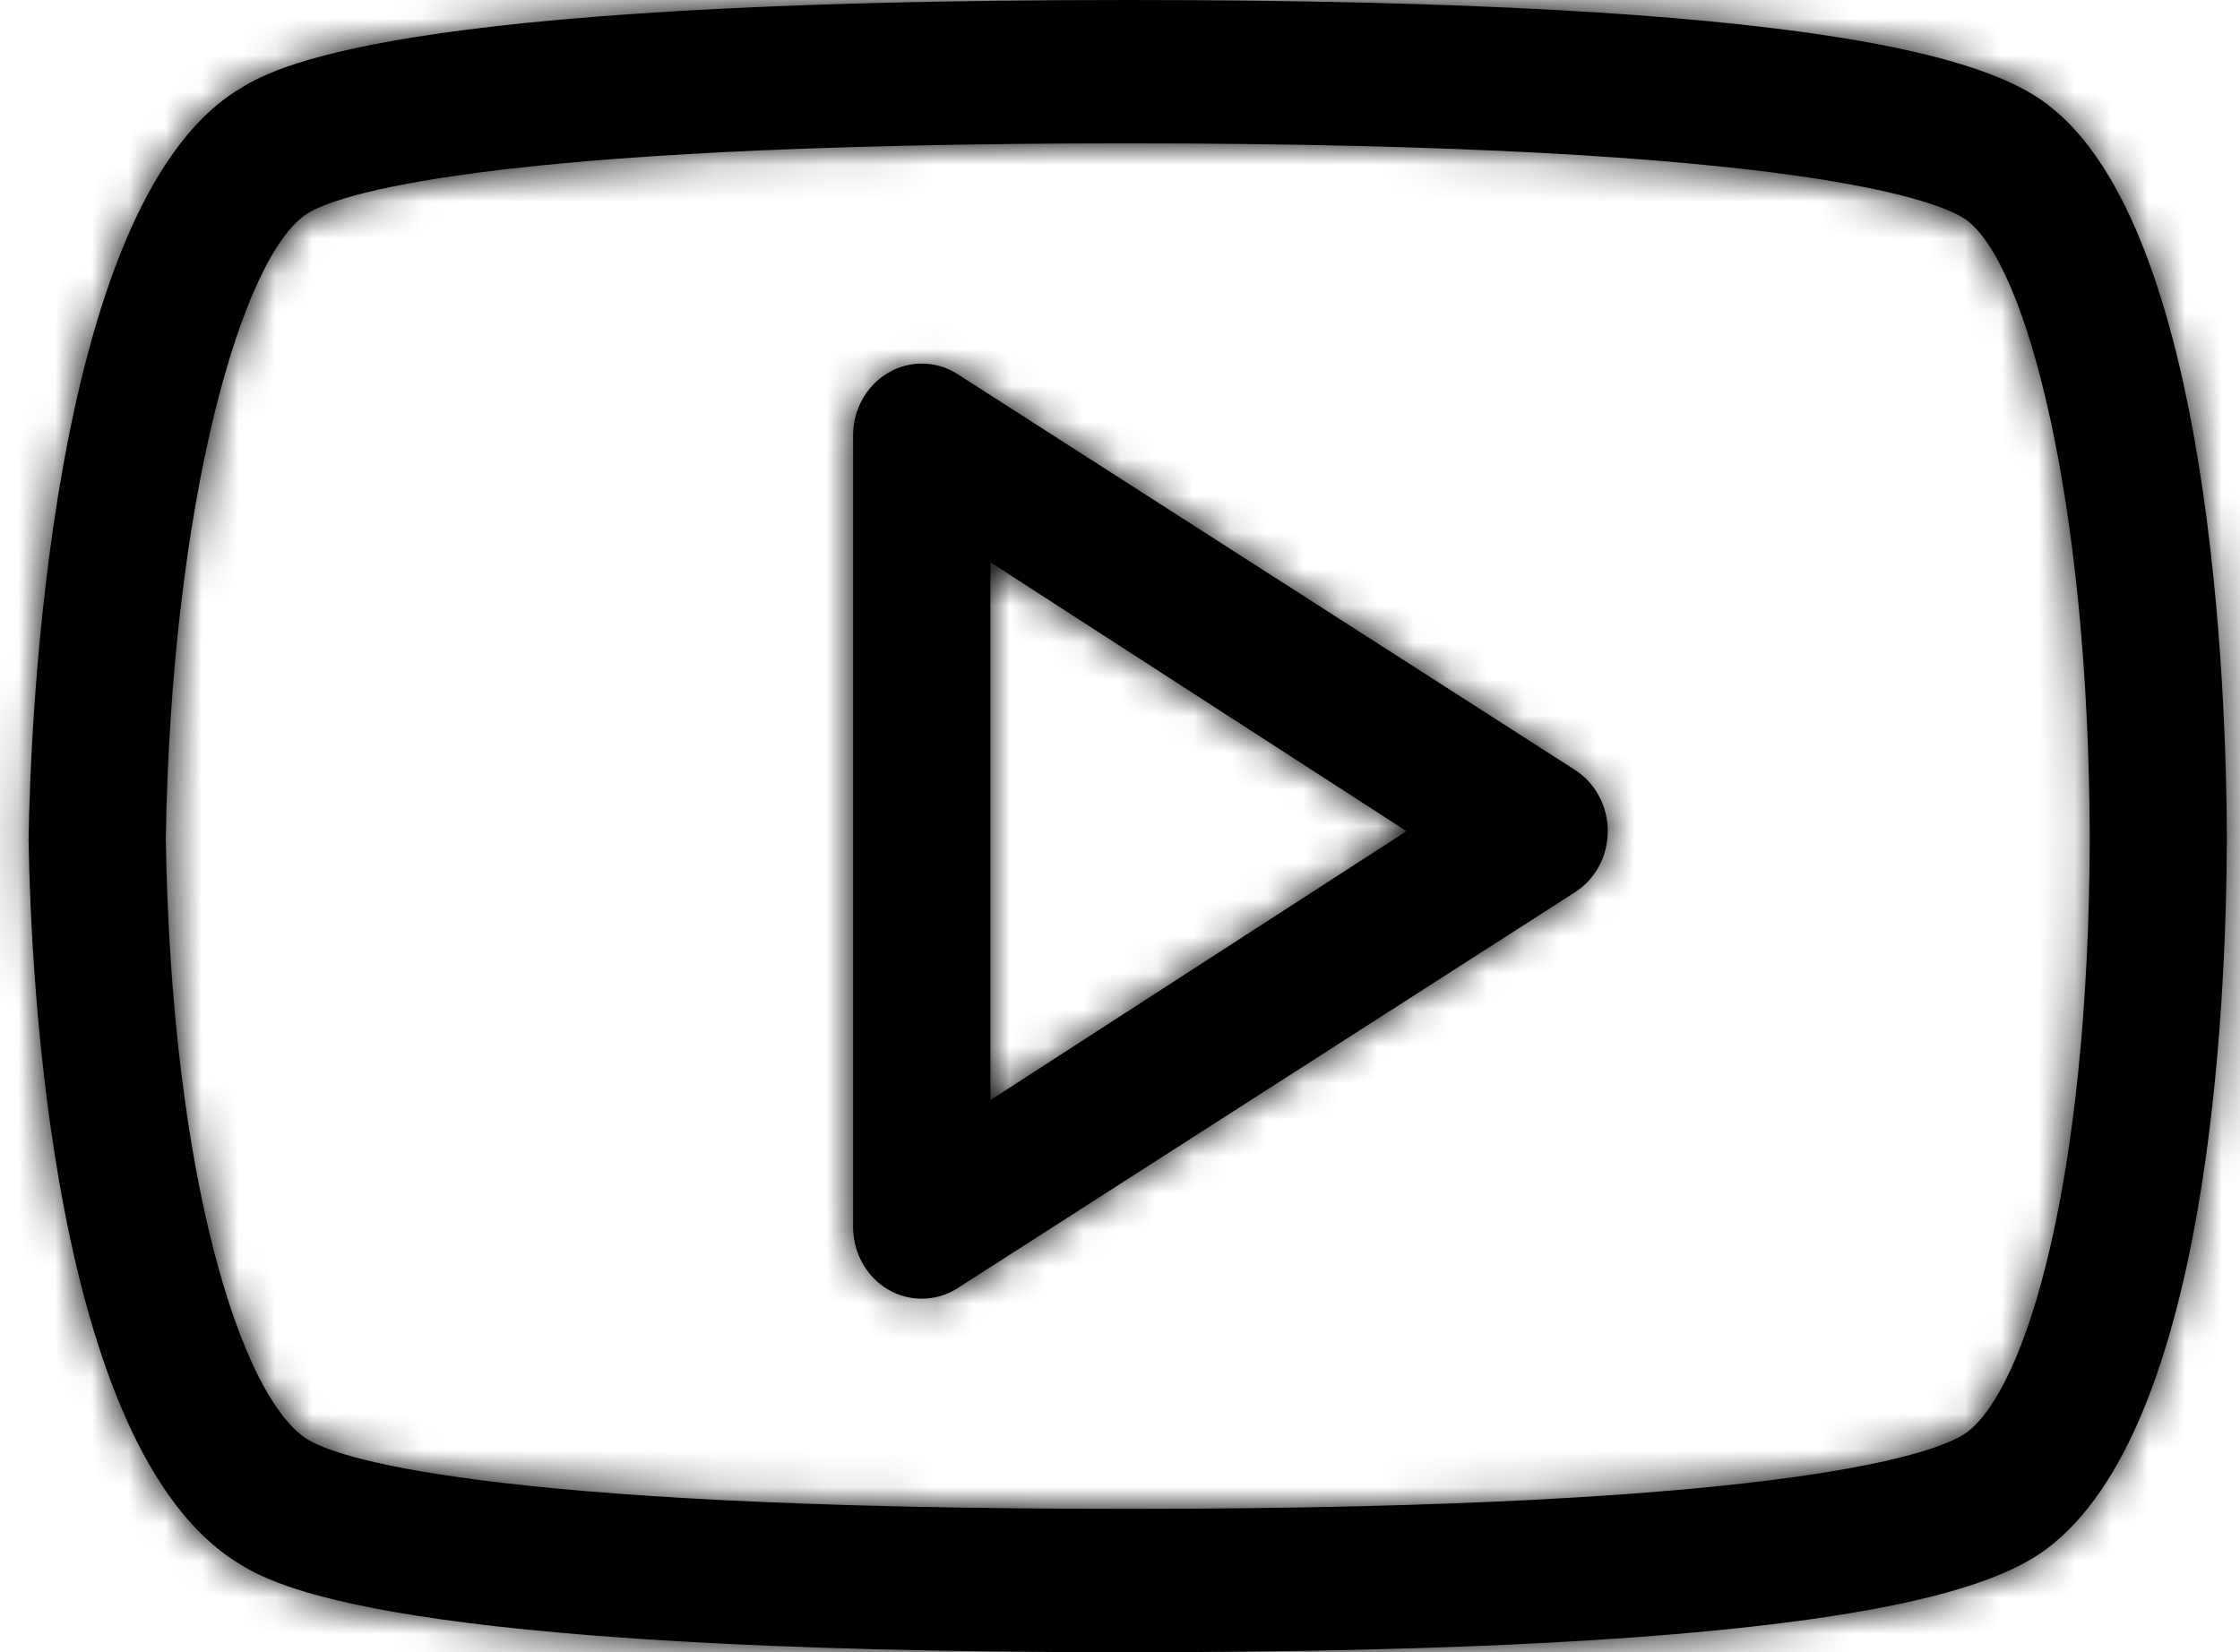 <svg width="61" height="45" viewBox="0 0 61 45" fill="none" xmlns="http://www.w3.org/2000/svg">
<mask id="path-1-inside-1_81_330" fill="white">
<path d="M55.749 2.837C54.129 1.618 49.614 0 30.696 0C10.423 0 7.414 1.859 6.448 2.468C1.31 5.693 0.823 19.966 0.778 22.859C0.84 26.682 1.43 39.401 6.444 42.546C7.407 43.153 10.399 45 30.694 45C49.625 45 54.135 43.389 55.747 42.175C60.126 38.883 60.629 27.552 60.642 22.808C60.631 18.994 60.248 6.222 55.747 2.837H55.749ZM53.566 39.008C52.914 39.498 49.175 41.095 30.694 41.095C12.828 41.095 9.079 39.647 8.371 39.2C6.567 38.069 4.663 32.07 4.515 22.848C4.663 13.646 6.592 6.931 8.376 5.812C9.087 5.365 12.848 3.905 30.696 3.905C49.162 3.905 52.91 5.513 53.568 6.005C55.17 7.21 56.882 13.551 56.908 22.82C56.882 32.236 55.159 37.81 53.568 39.007L53.566 39.008ZM42.882 20.964L26.067 10.183C25.489 9.818 24.768 9.81 24.183 10.156C23.594 10.503 23.232 11.153 23.232 11.856V33.419C23.232 34.122 23.594 34.774 24.183 35.12C24.467 35.287 24.785 35.371 25.101 35.371C25.433 35.371 25.77 35.278 26.065 35.092L42.88 24.308C43.441 23.954 43.783 23.32 43.783 22.637C43.783 21.953 43.441 21.317 42.88 20.964H42.882ZM26.971 29.962V15.314L38.302 22.637L26.971 29.962Z"/>
</mask>
<path d="M55.749 2.837C54.129 1.618 49.614 0 30.696 0C10.423 0 7.414 1.859 6.448 2.468C1.31 5.693 0.823 19.966 0.778 22.859C0.84 26.682 1.43 39.401 6.444 42.546C7.407 43.153 10.399 45 30.694 45C49.625 45 54.135 43.389 55.747 42.175C60.126 38.883 60.629 27.552 60.642 22.808C60.631 18.994 60.248 6.222 55.747 2.837H55.749ZM53.566 39.008C52.914 39.498 49.175 41.095 30.694 41.095C12.828 41.095 9.079 39.647 8.371 39.2C6.567 38.069 4.663 32.07 4.515 22.848C4.663 13.646 6.592 6.931 8.376 5.812C9.087 5.365 12.848 3.905 30.696 3.905C49.162 3.905 52.91 5.513 53.568 6.005C55.17 7.21 56.882 13.551 56.908 22.82C56.882 32.236 55.159 37.81 53.568 39.007L53.566 39.008ZM42.882 20.964L26.067 10.183C25.489 9.818 24.768 9.81 24.183 10.156C23.594 10.503 23.232 11.153 23.232 11.856V33.419C23.232 34.122 23.594 34.774 24.183 35.12C24.467 35.287 24.785 35.371 25.101 35.371C25.433 35.371 25.77 35.278 26.065 35.092L42.88 24.308C43.441 23.954 43.783 23.32 43.783 22.637C43.783 21.953 43.441 21.317 42.88 20.964H42.882ZM26.971 29.962V15.314L38.302 22.637L26.971 29.962Z" fill="black"/>
<path d="M55.749 2.837V27.837H130.6L70.773 -17.145L55.749 2.837ZM6.448 2.468L19.74 23.641L19.76 23.628L19.78 23.616L6.448 2.468ZM0.778 22.859L-24.219 22.472L-24.225 22.867L-24.219 23.262L0.778 22.859ZM6.444 42.546L19.783 21.402L19.756 21.385L19.729 21.368L6.444 42.546ZM55.747 42.175L40.725 22.192L40.718 22.197L40.71 22.203L55.747 42.175ZM60.642 22.808L85.642 22.877L85.642 22.806L85.642 22.735L60.642 22.808ZM55.747 2.837V-22.163H-19.073L40.718 22.815L55.747 2.837ZM53.566 39.008L68.583 58.996L70.205 57.777L71.609 56.313L53.566 39.008ZM8.371 39.2L21.715 18.059L21.682 18.038L21.648 18.017L8.371 39.2ZM4.515 22.848L-20.481 22.446L-20.488 22.847L-20.481 23.248L4.515 22.848ZM8.376 5.812L21.654 26.995L21.675 26.982L21.695 26.969L8.376 5.812ZM53.568 6.005L68.595 -13.975L68.568 -13.995L68.541 -14.015L53.568 6.005ZM56.908 22.82L81.908 22.89L81.908 22.82L81.908 22.75L56.908 22.82ZM53.568 39.007L38.536 19.03L36.923 20.245L35.525 21.702L53.568 39.007ZM42.882 20.964V45.964H128.199L56.375 -0.083L42.882 20.964ZM26.067 10.183L39.559 -10.863L39.493 -10.906L39.426 -10.948L26.067 10.183ZM24.183 10.156L36.892 31.684L36.899 31.68L24.183 10.156ZM24.183 35.12L36.904 13.598L36.871 13.579L36.839 13.559L24.183 35.12ZM26.065 35.092L39.362 56.262L39.462 56.2L39.561 56.136L26.065 35.092ZM42.88 24.308L29.55 3.158L29.467 3.211L29.384 3.264L42.88 24.308ZM42.88 20.964V-4.036H-43.671L29.55 42.113L42.88 20.964ZM26.971 29.962H1.971V75.892L40.544 50.956L26.971 29.962ZM26.971 15.314L40.541 -5.683L1.971 -30.611V15.314H26.971ZM38.302 22.637L51.874 43.632L84.355 22.634L51.872 1.64L38.302 22.637ZM70.773 -17.145C65.026 -21.466 58.598 -22.982 53.434 -23.759C47.935 -24.588 40.648 -25 30.696 -25V25C39.662 25 44.092 25.397 45.984 25.683C48.213 26.018 44.852 25.921 40.725 22.819L70.773 -17.145ZM30.696 -25C10.91 -25 0.921 -23.601 -6.885 -18.68L19.78 23.616C19.82 23.591 19.607 23.726 19.328 23.891C19.028 24.067 18.675 24.264 18.278 24.466C17.467 24.878 16.735 25.18 16.131 25.394C15.022 25.786 14.553 25.807 15.251 25.696C16.775 25.454 21.102 25 30.696 25V-25ZM-6.844 -18.706C-14.593 -13.841 -18.139 -6.68 -19.66 -3.045C-21.417 1.152 -22.361 5.317 -22.912 8.415C-24.026 14.692 -24.189 20.529 -24.219 22.472L25.775 23.247C25.78 22.884 25.804 21.947 25.893 20.743C25.984 19.505 26.126 18.241 26.318 17.16C26.411 16.635 26.496 16.268 26.554 16.051C26.618 15.815 26.607 15.914 26.462 16.261C26.333 16.569 25.921 17.501 25.05 18.717C24.184 19.924 22.514 21.9 19.74 23.641L-6.844 -18.706ZM-24.219 23.262C-24.179 25.735 -23.98 31.546 -22.793 37.696C-22.203 40.749 -21.2 44.814 -19.351 48.928C-17.665 52.681 -14.082 59.182 -6.84 63.724L19.729 21.368C22.214 22.927 23.801 24.68 24.706 25.877C25.606 27.067 26.07 28.02 26.256 28.433C26.581 29.158 26.493 29.215 26.3 28.217C26.135 27.359 25.998 26.277 25.904 25.111C25.814 23.98 25.784 23.014 25.775 22.456L-24.219 23.262ZM-6.895 63.69C0.924 68.623 10.931 70 30.694 70V20C21.082 20 16.748 19.548 15.218 19.306C14.516 19.196 14.987 19.216 16.101 19.609C16.708 19.823 17.446 20.126 18.263 20.542C18.663 20.745 19.019 20.944 19.323 21.122C19.605 21.288 19.82 21.425 19.783 21.402L-6.895 63.69ZM30.694 70C40.649 70 47.932 69.59 53.425 68.766C58.564 67.995 65.018 66.489 70.785 62.147L40.71 22.203C42.824 20.611 44.72 19.816 45.759 19.462C46.661 19.155 46.91 19.184 46.006 19.32C44.107 19.604 39.67 20 30.694 20V70ZM70.769 62.158C76.926 57.531 79.968 51.579 81.451 48.002C83.064 44.113 83.938 40.302 84.454 37.365C85.49 31.476 85.634 25.823 85.642 22.877L35.642 22.739C35.64 23.532 35.617 24.589 35.541 25.729C35.464 26.9 35.347 27.924 35.209 28.707C35.051 29.608 34.977 29.543 35.264 28.853C35.426 28.462 35.816 27.598 36.566 26.498C37.315 25.401 38.631 23.766 40.725 22.192L70.769 62.158ZM85.642 22.735C85.635 20.32 85.524 14.671 84.559 8.683C84.081 5.716 83.263 1.813 81.732 -2.153C80.391 -5.628 77.381 -12.173 70.776 -17.142L40.718 22.815C38.372 21.05 36.986 19.211 36.27 18.108C35.544 16.987 35.199 16.144 35.086 15.851C34.961 15.527 34.95 15.43 35.001 15.636C35.048 15.826 35.119 16.157 35.196 16.64C35.357 17.633 35.476 18.826 35.55 20.06C35.623 21.264 35.64 22.286 35.642 22.882L85.642 22.735ZM55.747 27.837H55.749V-22.163H55.747V27.837ZM38.55 19.021C40.334 17.68 41.918 16.881 42.875 16.45C43.894 15.99 44.7 15.725 45.153 15.589C46.02 15.33 46.246 15.353 45.388 15.472C43.657 15.711 39.37 16.095 30.694 16.095V66.095C40.499 66.095 47.322 65.681 52.244 65C54.713 64.658 57.151 64.19 59.479 63.493C61.451 62.903 65.019 61.674 68.583 58.996L38.55 19.021ZM30.694 16.095C22.299 16.095 18.066 15.748 16.279 15.518C15.398 15.405 15.502 15.369 16.209 15.562C16.703 15.696 18.967 16.324 21.715 18.059L-4.973 60.341C0.345 63.698 6.225 64.638 9.918 65.112C14.649 65.719 21.223 66.095 30.694 66.095V16.095ZM21.648 18.017C24.656 19.902 26.51 22.019 27.453 23.236C28.461 24.536 29.063 25.635 29.372 26.25C29.971 27.444 30.103 28.096 30.031 27.82C29.91 27.348 29.562 25.567 29.512 22.447L-20.481 23.248C-20.384 29.35 -19.705 35.18 -18.387 40.297C-17.738 42.814 -16.783 45.755 -15.315 48.68C-14.22 50.861 -11.216 56.428 -4.906 60.383L21.648 18.017ZM29.512 23.249C29.562 20.162 29.913 18.072 30.121 17.219C30.238 16.74 30.177 17.192 29.698 18.219C29.454 18.741 28.909 19.831 27.943 21.164C27.088 22.343 25.105 24.831 21.654 26.995L-4.901 -15.371C-11.801 -11.046 -14.786 -4.694 -15.616 -2.916C-16.963 -0.027 -17.85 2.888 -18.457 5.378C-19.696 10.463 -20.383 16.332 -20.481 22.446L29.512 23.249ZM21.695 26.969C18.975 28.681 16.739 29.306 16.241 29.442C15.537 29.634 15.434 29.598 16.311 29.485C18.092 29.255 22.317 28.905 30.696 28.905V-21.095C21.227 -21.095 14.648 -20.716 9.908 -20.104C6.18 -19.622 0.343 -18.672 -4.943 -15.345L21.695 26.969ZM30.696 28.905C39.358 28.905 43.636 29.291 45.36 29.531C46.213 29.65 45.987 29.673 45.123 29.413C44.669 29.277 43.87 29.012 42.859 28.555C41.907 28.125 40.35 27.338 38.596 26.026L68.541 -14.015C65.019 -16.65 61.497 -17.876 59.505 -18.474C57.175 -19.174 54.735 -19.646 52.26 -19.99C47.329 -20.677 40.499 -21.095 30.696 -21.095V28.905ZM38.541 25.985C35.607 23.778 33.95 21.453 33.232 20.353C32.418 19.105 31.961 18.103 31.753 17.614C31.345 16.654 31.302 16.251 31.403 16.717C31.587 17.559 31.899 19.658 31.908 22.891L81.908 22.75C81.891 16.713 81.334 11.006 80.254 6.06C79.725 3.631 78.951 0.838 77.771 -1.94C77.009 -3.733 74.492 -9.539 68.595 -13.975L38.541 25.985ZM31.908 22.751C31.899 26.079 31.58 27.878 31.475 28.33C31.415 28.586 31.526 27.978 32.047 26.846C32.315 26.264 32.825 25.251 33.674 24.035C34.468 22.899 36.01 20.932 38.536 19.03L68.6 58.983C73.934 54.969 76.471 49.915 77.468 47.747C78.76 44.939 79.601 42.125 80.174 39.661C81.335 34.673 81.891 28.977 81.908 22.89L31.908 22.751ZM35.525 21.702L35.523 21.704L71.609 56.313L71.611 56.311L35.525 21.702ZM56.375 -0.083L39.559 -10.863L12.574 31.229L29.39 42.01L56.375 -0.083ZM39.426 -10.948C30.866 -16.36 20.075 -16.454 11.467 -11.369L36.899 31.68C29.46 36.075 20.112 35.996 12.707 31.314L39.426 -10.948ZM11.474 -11.373C2.97 -6.353 -1.768 2.66 -1.768 11.856H48.232C48.232 19.647 44.218 27.36 36.892 31.684L11.474 -11.373ZM-1.768 11.856V33.419H48.232V11.856H-1.768ZM-1.768 33.419C-1.768 42.575 2.941 51.639 11.527 56.679L36.839 13.559C44.248 17.909 48.232 25.669 48.232 33.419H-1.768ZM11.462 56.641C15.643 59.112 20.361 60.371 25.101 60.371V10.371C29.208 10.371 33.291 11.463 36.904 13.598L11.462 56.641ZM25.101 60.371C30.095 60.371 35.047 58.973 39.362 56.262L12.768 13.922C16.492 11.582 20.771 10.371 25.101 10.371V60.371ZM39.561 56.136L56.377 45.352L29.384 3.264L12.569 14.048L39.561 56.136ZM56.211 45.458C64.329 40.341 68.783 31.552 68.783 22.637H18.783C18.783 15.087 22.553 7.568 29.55 3.158L56.211 45.458ZM68.783 22.637C68.783 13.748 64.351 4.945 56.211 -0.186L29.55 42.113C22.531 37.689 18.783 30.159 18.783 22.637H68.783ZM42.88 45.964H42.882V-4.036H42.88V45.964ZM51.971 29.962V15.314H1.971V29.962H51.971ZM13.401 36.31L24.732 43.633L51.872 1.64L40.541 -5.683L13.401 36.31ZM24.729 1.642L13.399 8.967L40.544 50.956L51.874 43.632L24.729 1.642Z" fill="black" mask="url(#path-1-inside-1_81_330)"/>
</svg>
